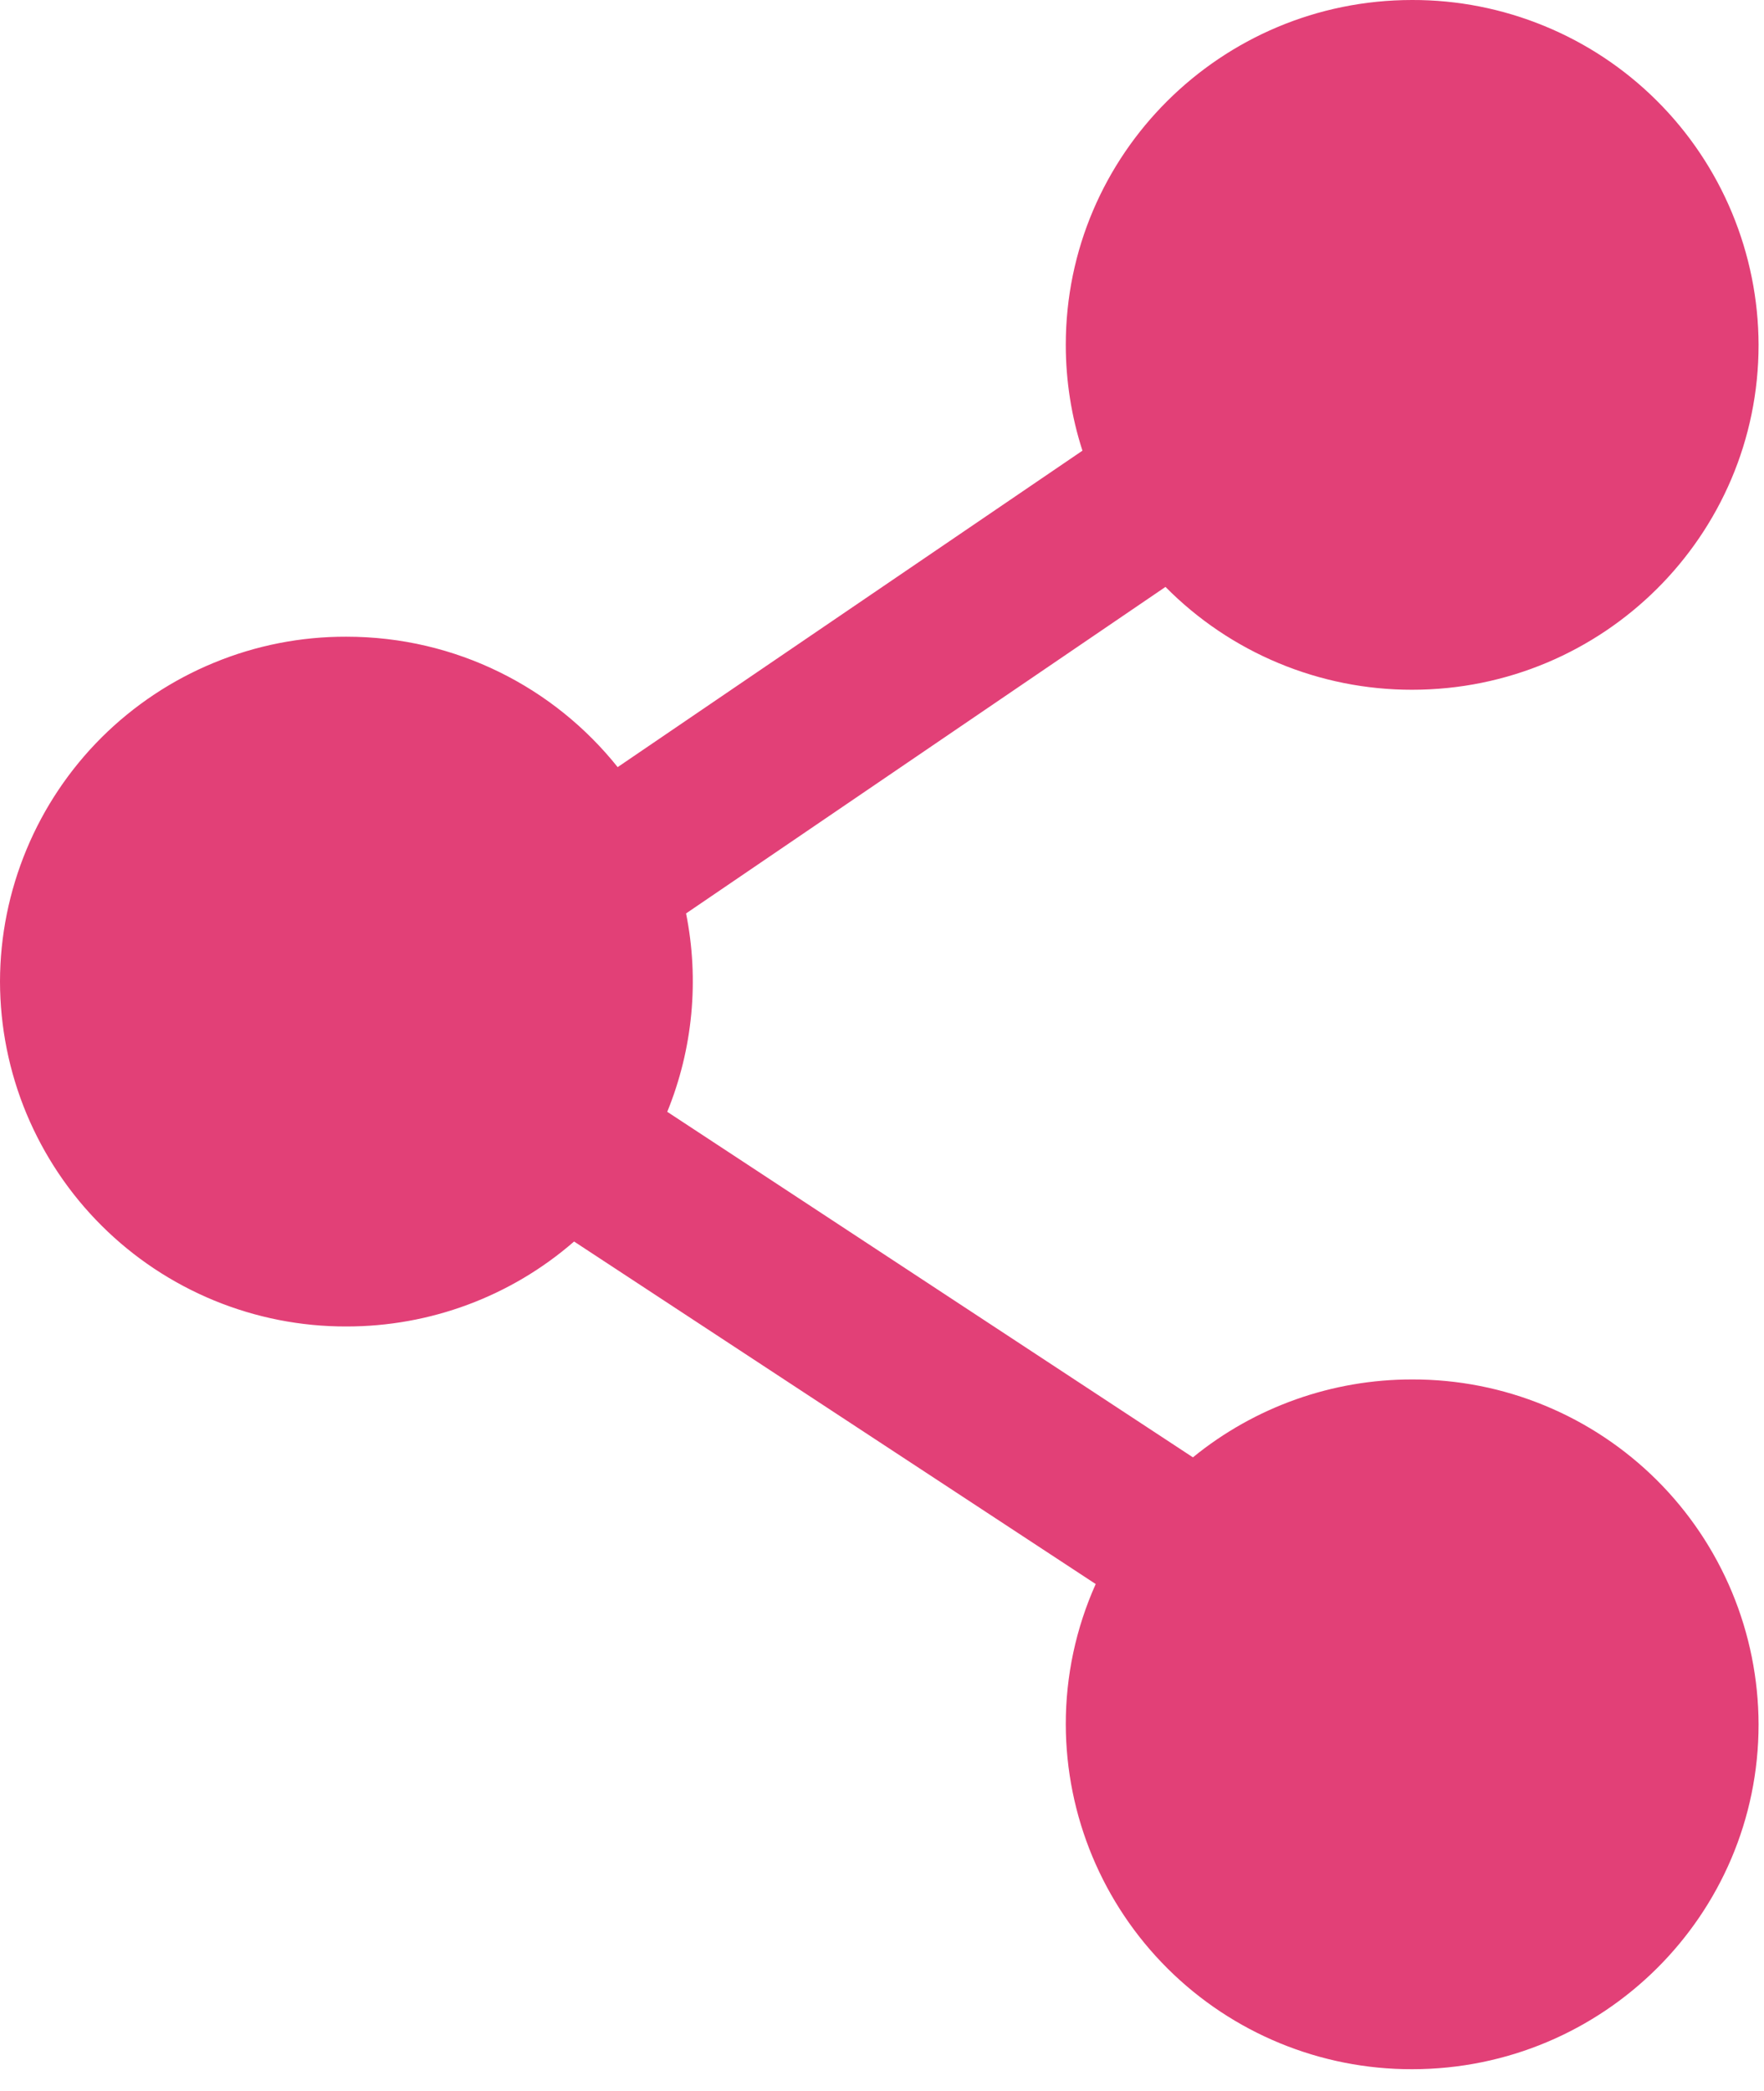 <svg width="27" height="32" viewBox="0 0 27 32" fill="none" xmlns="http://www.w3.org/2000/svg">
<path fill-rule="evenodd" clip-rule="evenodd" d="M16.313 5.277C16.313 2.364 18.688 1.52027e-05 21.614 1.52027e-05C22.309 -0.002 22.997 0.134 23.639 0.398C24.282 0.662 24.866 1.05 25.358 1.54C25.851 2.03 26.242 2.613 26.509 3.254C26.776 3.895 26.915 4.583 26.917 5.277C26.917 8.192 24.542 10.556 21.614 10.556C20.912 10.557 20.217 10.418 19.569 10.148C18.921 9.878 18.333 9.482 17.839 8.982L10.501 13.979C10.705 14.997 10.605 16.053 10.213 17.015L18.259 22.303C19.207 21.53 20.393 21.109 21.616 21.111C22.31 21.109 22.998 21.244 23.641 21.509C24.283 21.773 24.867 22.162 25.36 22.652C25.852 23.142 26.243 23.725 26.51 24.366C26.777 25.007 26.915 25.695 26.917 26.389C26.917 29.303 24.542 31.667 21.614 31.667C20.211 31.67 18.865 31.115 17.871 30.126C16.877 29.136 16.316 27.792 16.313 26.389C16.312 25.649 16.468 24.918 16.771 24.242L8.787 19C7.821 19.841 6.582 20.302 5.301 20.3C4.606 20.302 3.918 20.166 3.276 19.902C2.633 19.637 2.049 19.249 1.557 18.759C1.064 18.269 0.674 17.686 0.406 17.045C0.139 16.404 0.001 15.716 0 15.021C0.001 14.326 0.14 13.639 0.407 12.998C0.674 12.357 1.065 11.774 1.557 11.284C2.05 10.794 2.634 10.406 3.276 10.142C3.918 9.877 4.606 9.742 5.301 9.744C6.986 9.744 8.483 10.524 9.454 11.74L16.568 6.897C16.399 6.374 16.313 5.827 16.313 5.277Z" fill="#E24077"/>
</svg>
